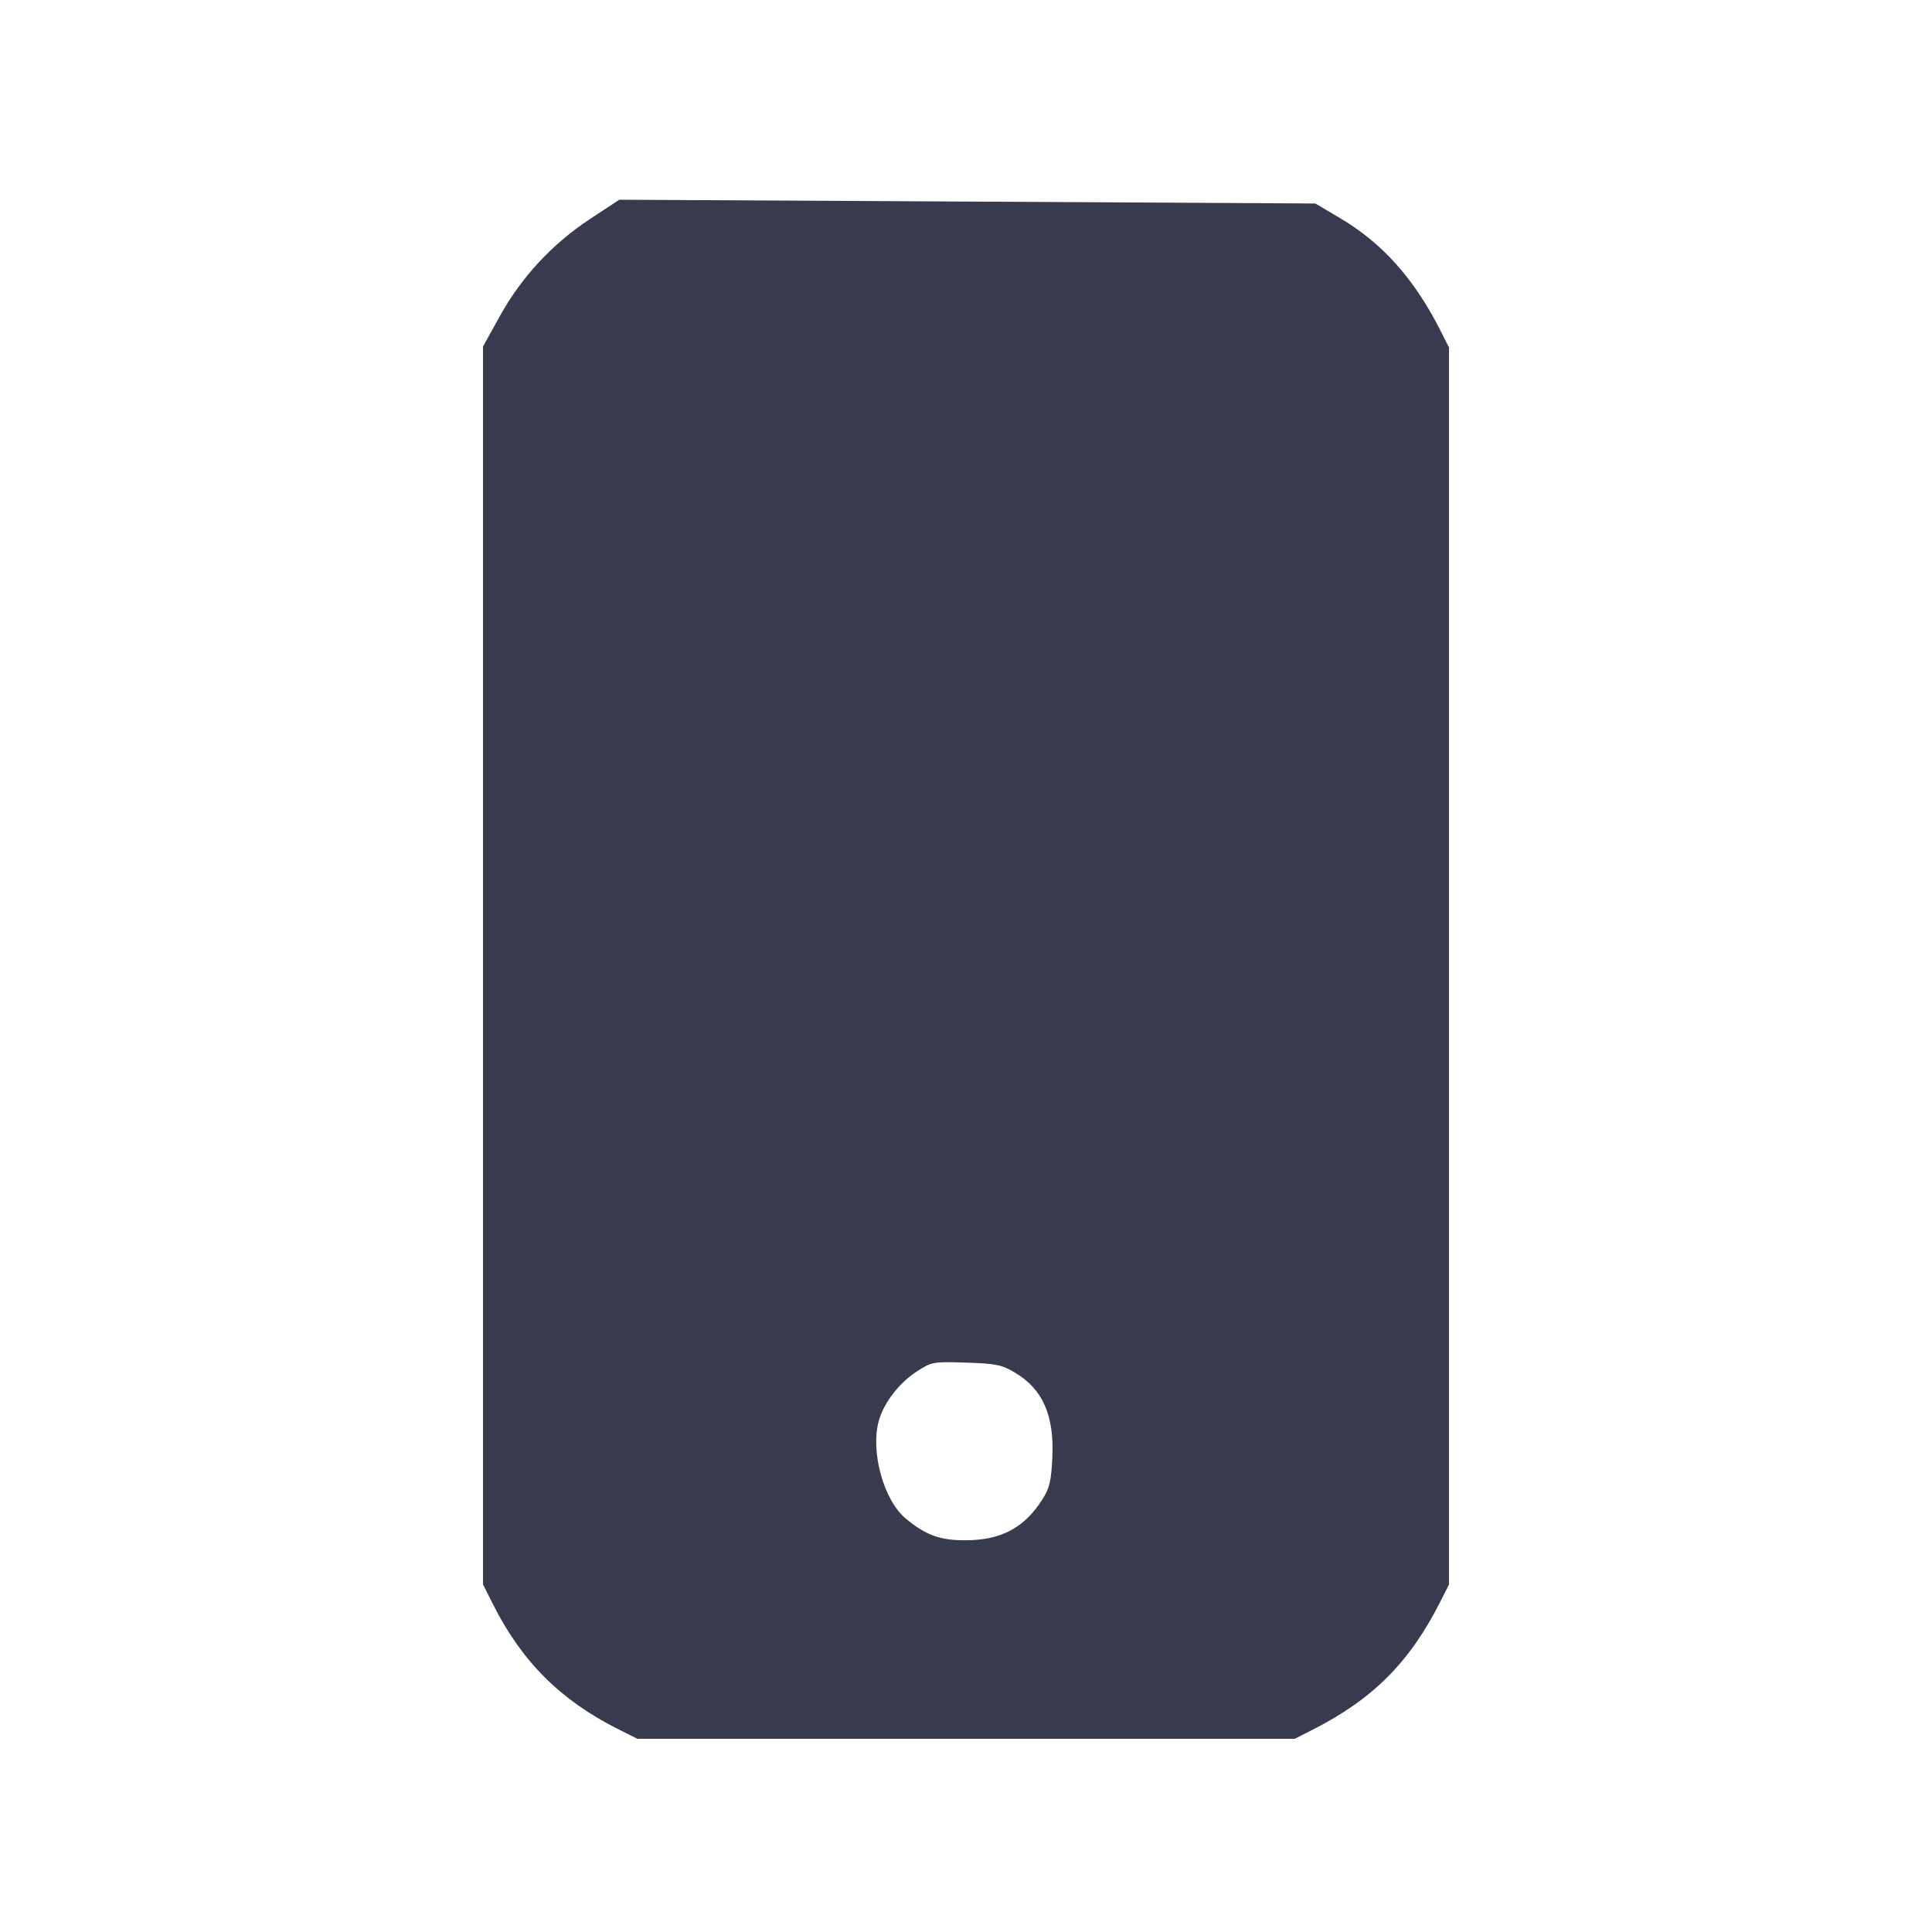 <svg width="24" height="24" viewBox="0 0 24 24" fill="none" xmlns="http://www.w3.org/2000/svg"><path d="M7.333 2.718 C 6.862 3.028,6.479 3.440,6.210 3.926 L 6.000 4.305 6.000 11.994 L 6.000 19.682 6.125 19.931 C 6.483 20.640,6.960 21.117,7.669 21.475 L 7.918 21.600 12.000 21.600 L 16.083 21.600 16.291 21.495 C 17.051 21.112,17.512 20.651,17.895 19.891 L 18.000 19.683 18.000 12.000 L 18.000 4.317 17.895 4.109 C 17.573 3.470,17.175 3.023,16.654 2.714 L 16.340 2.528 12.017 2.504 L 7.693 2.481 7.333 2.718 M12.603 17.048 C 12.953 17.253,13.099 17.583,13.072 18.115 C 13.058 18.400,13.037 18.488,12.951 18.623 C 12.726 18.978,12.440 19.131,12.000 19.134 C 11.678 19.136,11.497 19.070,11.247 18.860 C 10.977 18.633,10.813 18.035,10.915 17.656 C 10.977 17.428,11.169 17.178,11.392 17.035 C 11.575 16.917,11.590 16.914,12.000 16.927 C 12.370 16.939,12.442 16.953,12.603 17.048 " fill="#373B4D" stroke="none" fill-rule="evenodd"></path></svg>